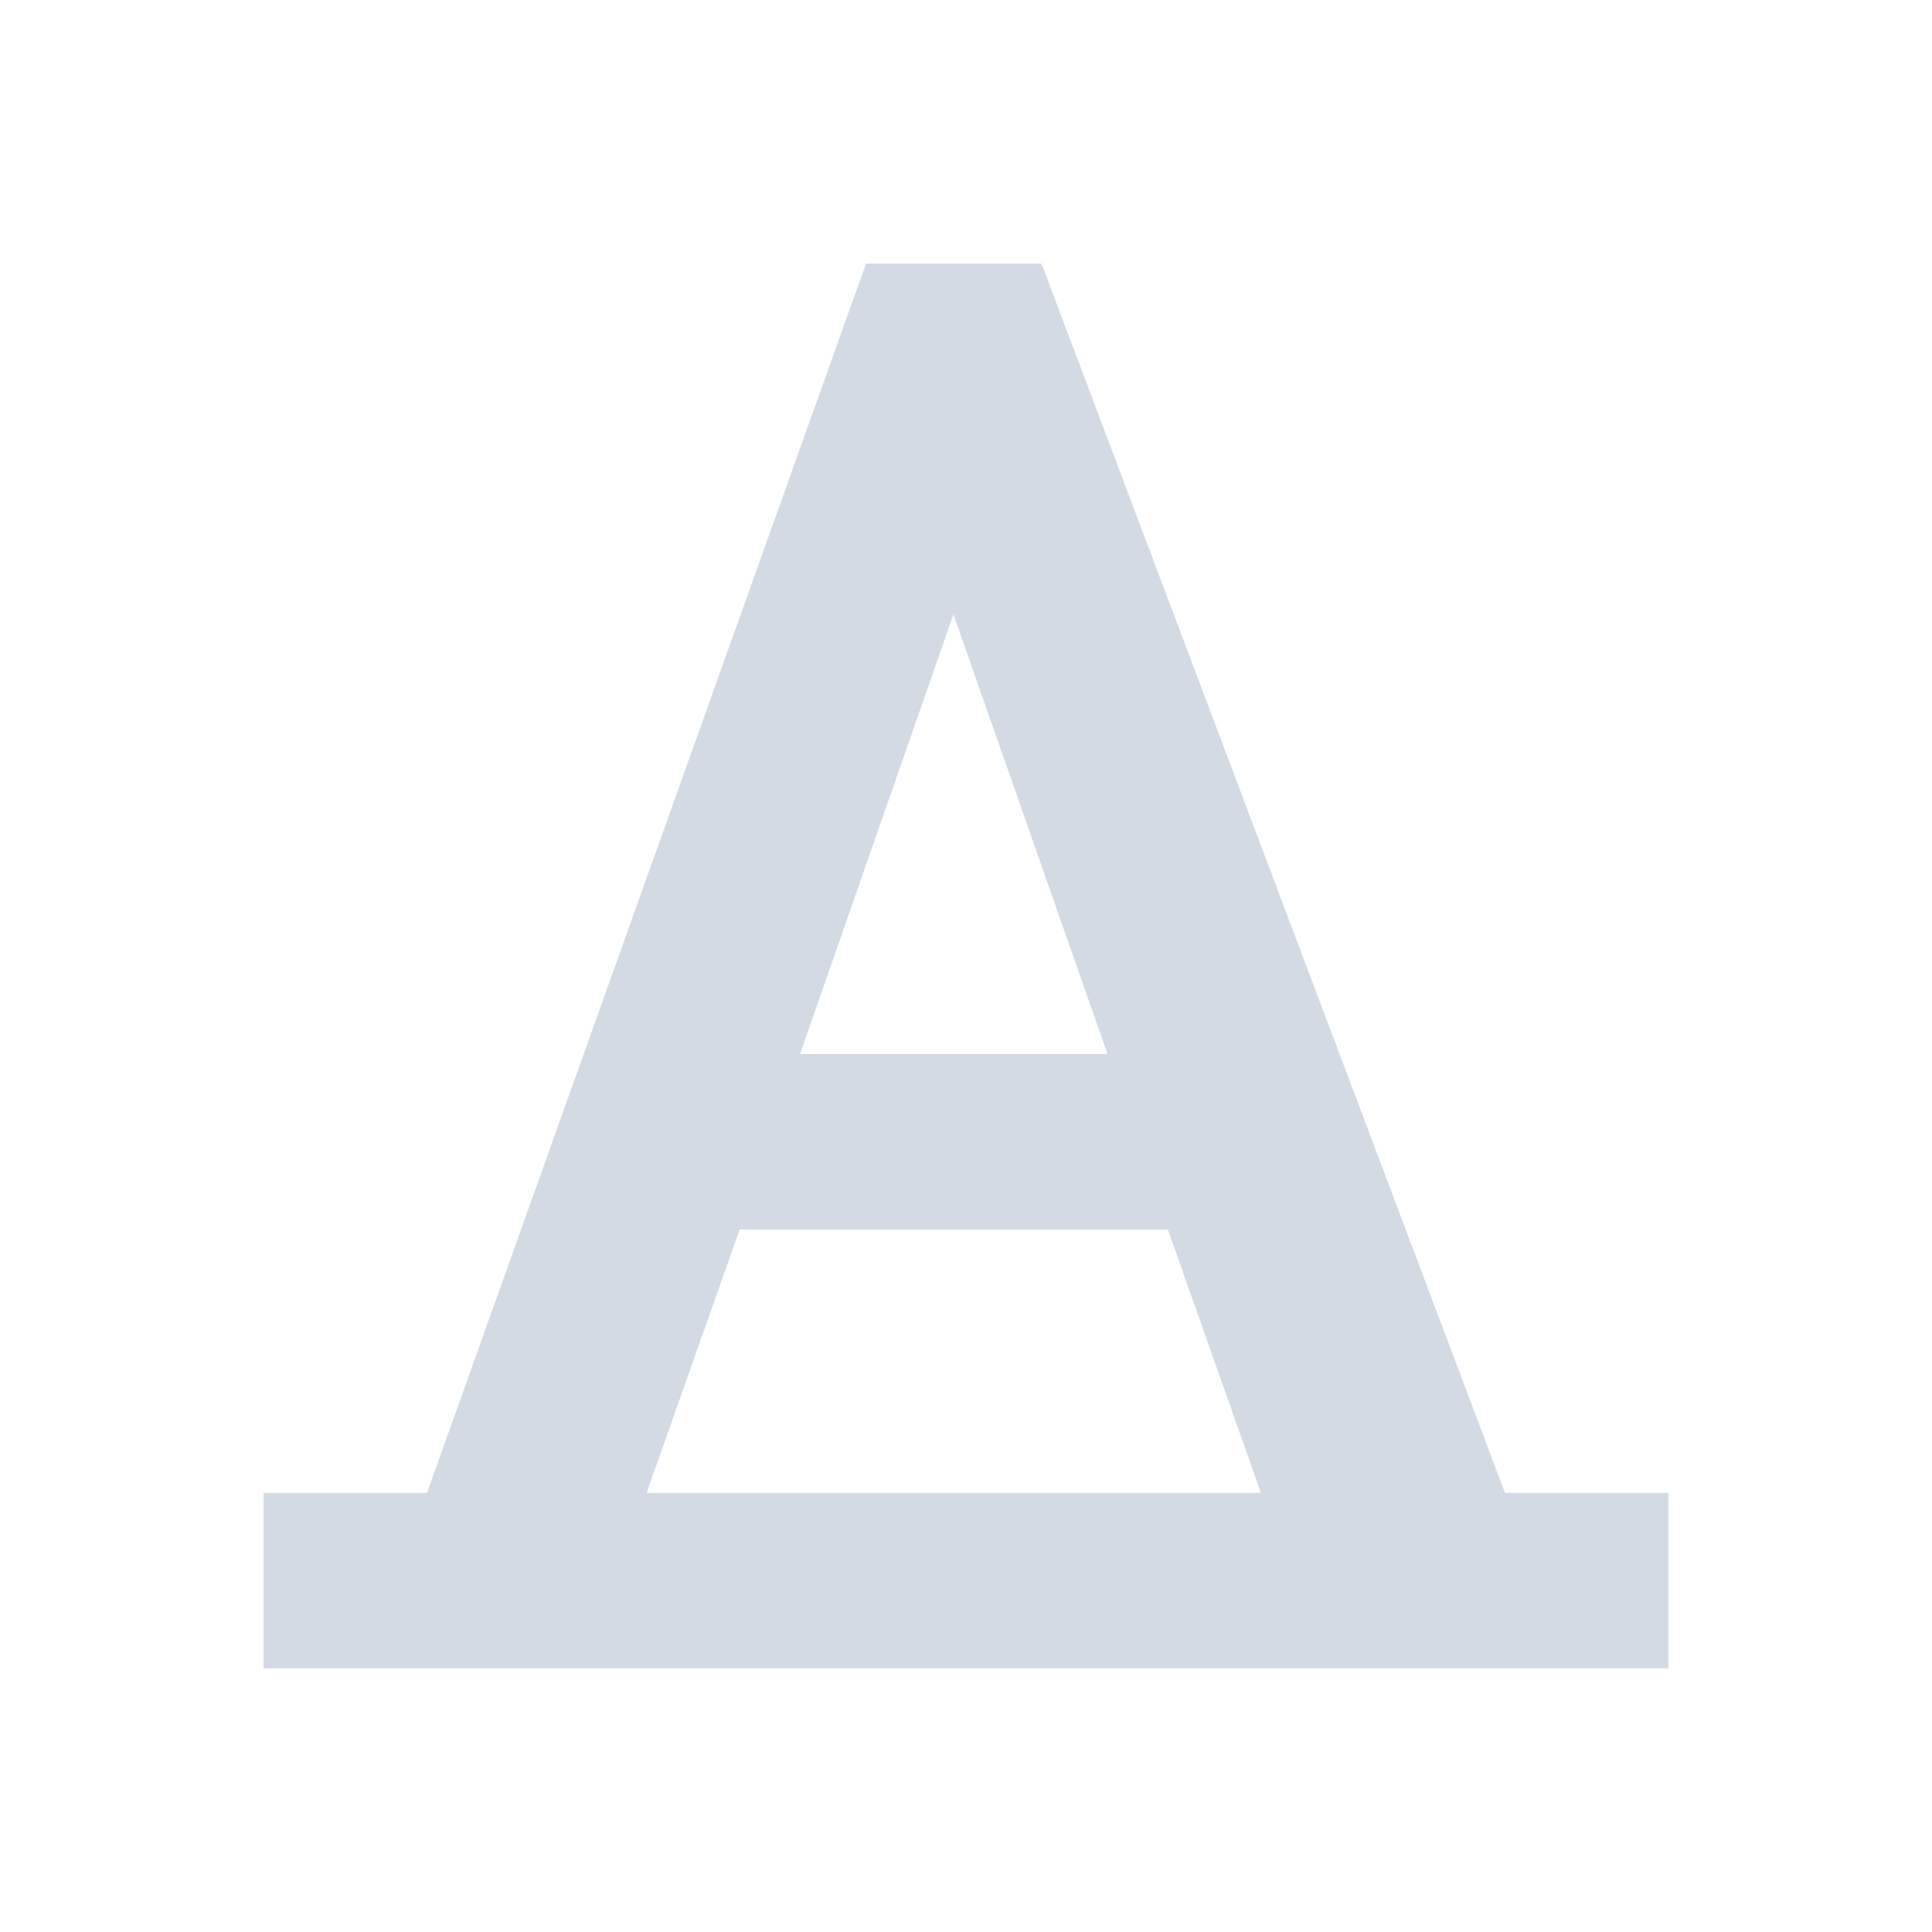 <?xml version="1.0" encoding="UTF-8"?>
<svg xmlns="http://www.w3.org/2000/svg" xmlns:xlink="http://www.w3.org/1999/xlink" width="12pt" height="12pt" viewBox="0 0 12 12" version="1.1">
<g id="surface1">
<path style=" stroke:none;fill-rule:nonzero;fill:rgb(82.745%,85.49%,89.02%);fill-opacity:1;" d="M 5.379 1.637 L 2.652 9.273 L 1.637 9.273 L 1.637 10.363 L 10.363 10.363 L 10.363 9.273 L 9.348 9.273 L 6.469 1.637 Z M 5.922 3.816 L 6.879 6.547 L 4.969 6.547 Z M 4.594 7.637 L 7.254 7.637 L 7.832 9.273 L 4.016 9.273 Z M 4.594 7.637 "/>
</g>
</svg>

